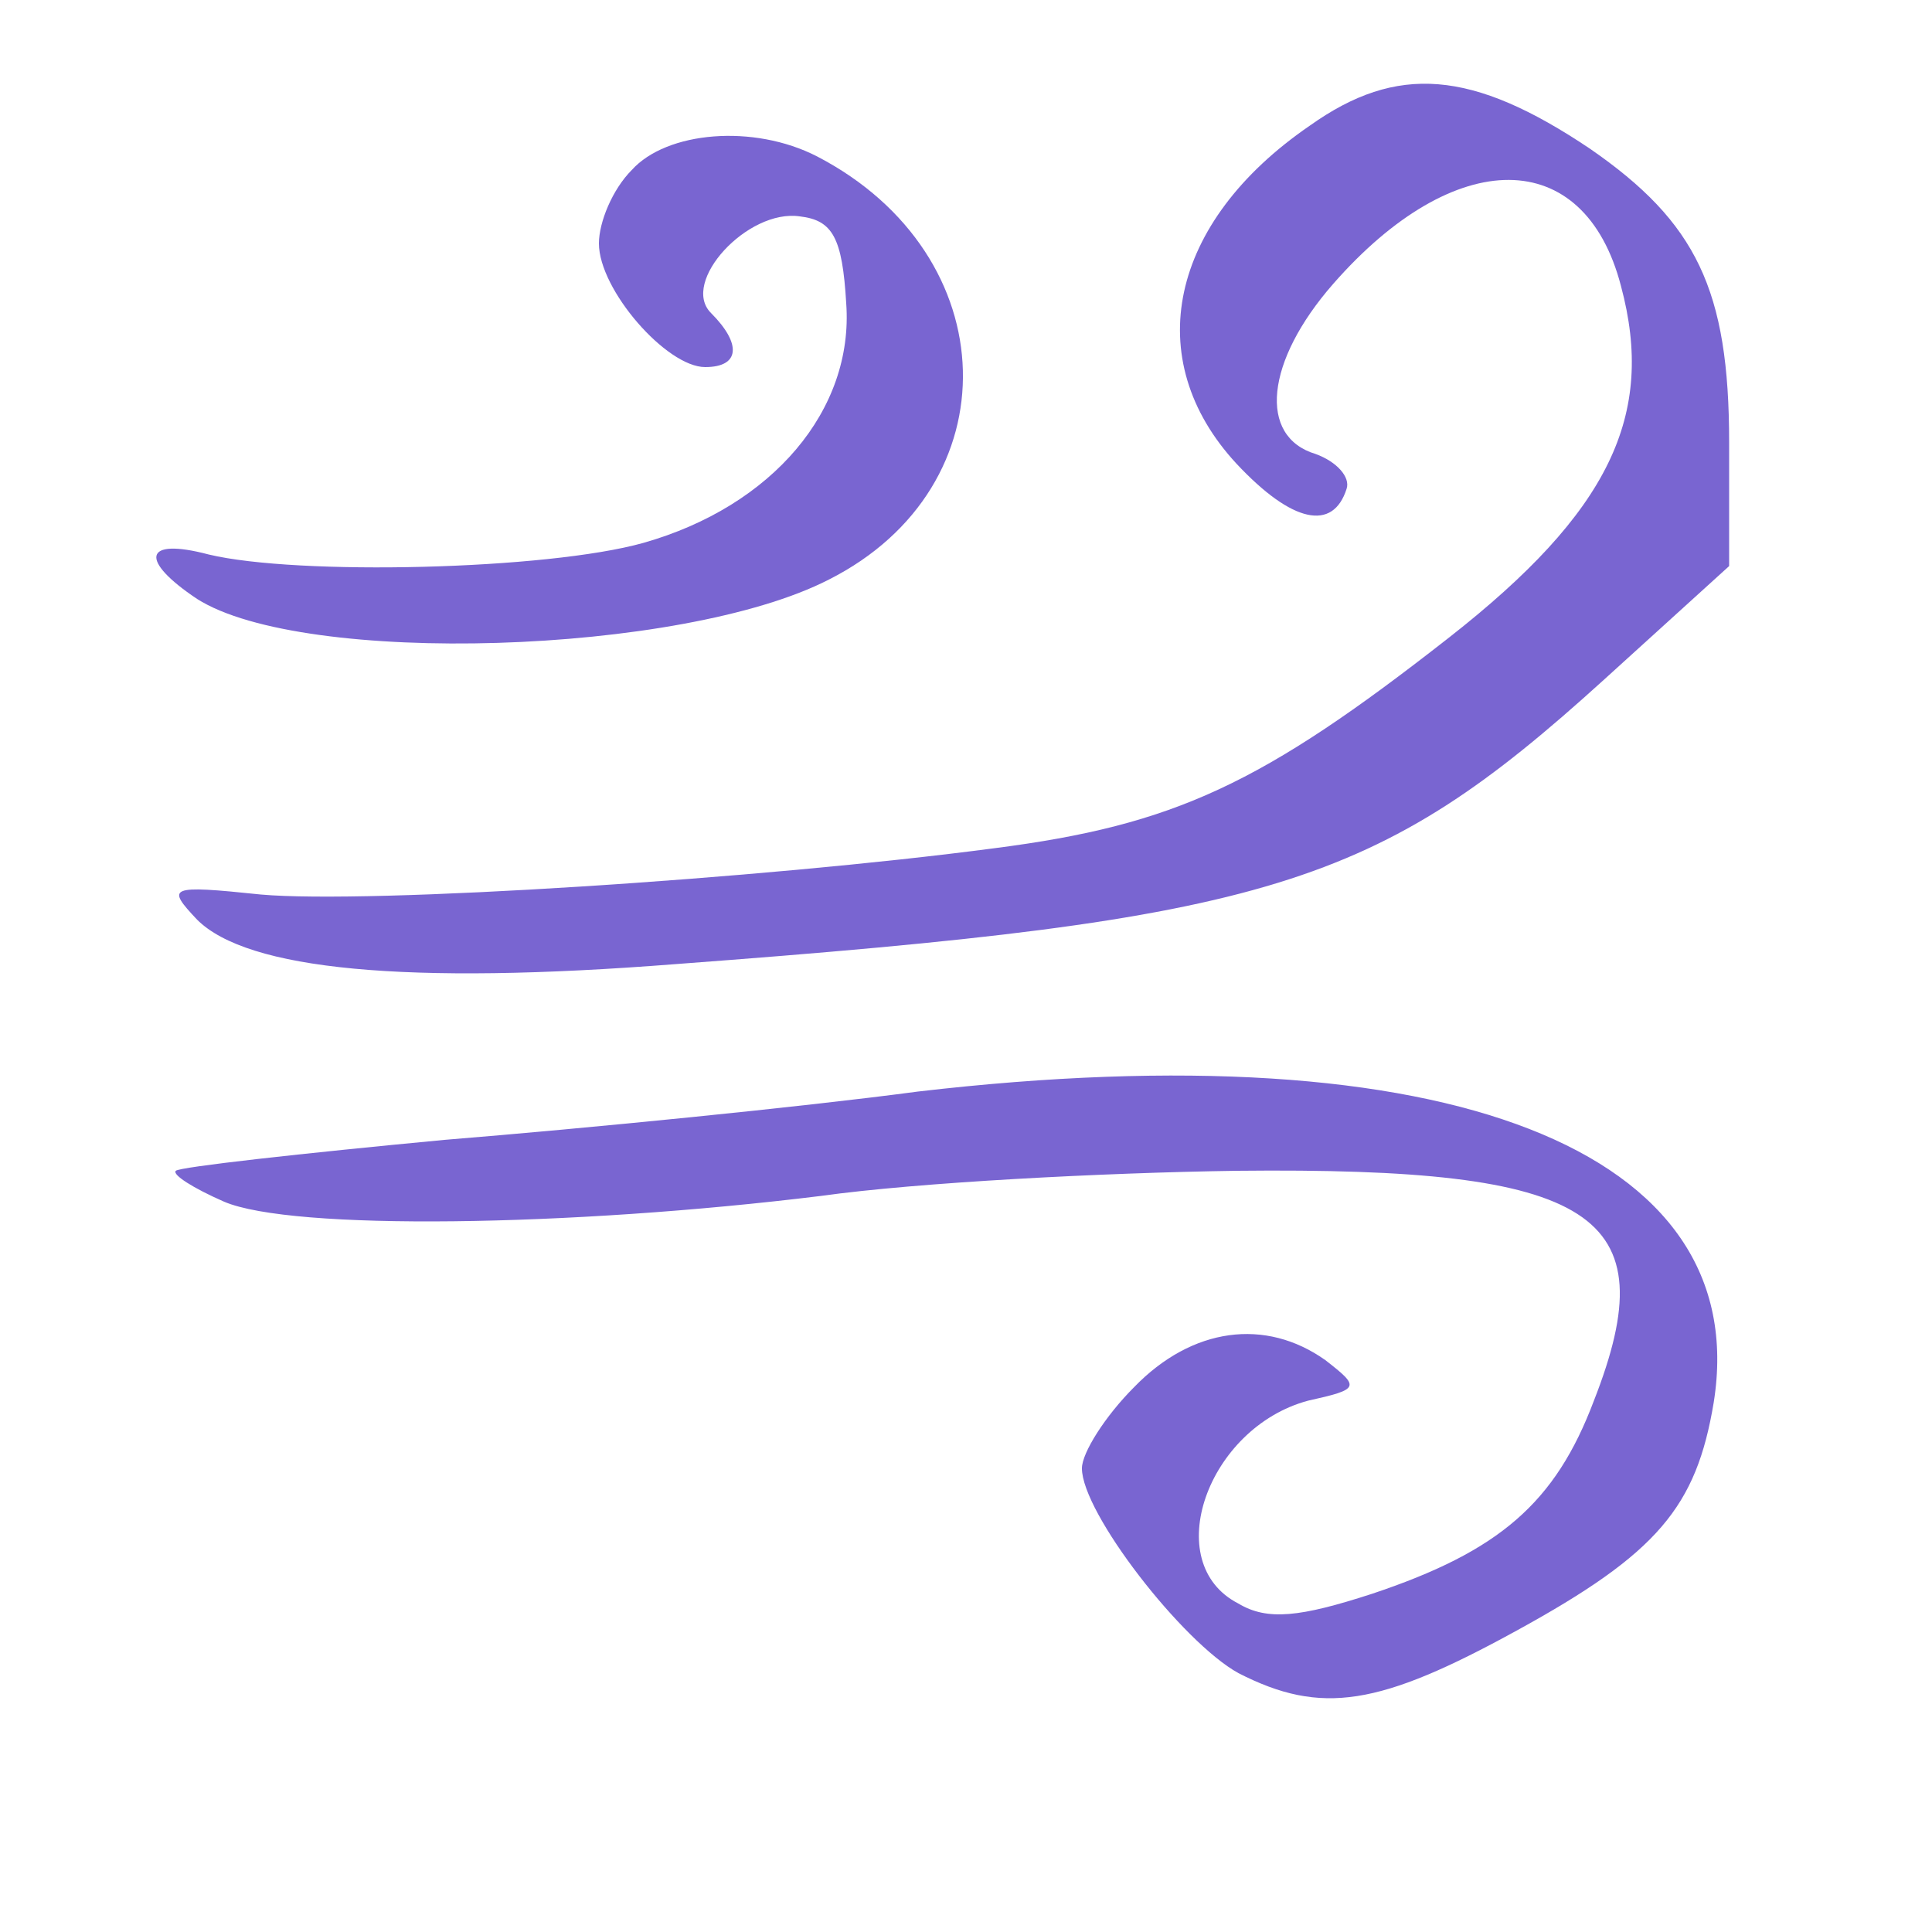 <?xml version="1.0" standalone="no"?>
<!DOCTYPE svg PUBLIC "-//W3C//DTD SVG 20010904//EN"
 "http://www.w3.org/TR/2001/REC-SVG-20010904/DTD/svg10.dtd">
<svg version="1.0" xmlns="http://www.w3.org/2000/svg"
 width="100pt" height="100pt" viewBox="0 0 100 100"
 preserveAspectRatio="xMidYMid meet">

<g transform="translate(0,100) scale(0.1,-0.1)"
fill="#7965D1" stroke="none">
<path d="M678 935 c-73 -50 -88 -121 -38 -175 29 -31 50 -35 57 -13 2 6 -5 14
-16 18 -30 9 -26 48 9 88 63 72 130 72 149 -1 18 -67 -6 -117 -89 -182 -97
-76 -142 -97 -235 -109 -121 -16 -324 -29 -380 -24 -48 5 -49 4 -33 -13 26
-26 108 -34 248 -23 308 23 362 40 480 147 l65 59 0 64 c0 79 -17 114 -72 152
-61 41 -100 44 -145 12z"/>
<path d="M327 912 c-10 -10 -17 -27 -17 -38 0 -24 35 -64 55 -64 18 0 19 12 3
28 -16 16 19 54 46 50 17 -2 22 -11 24 -45 4 -55 -38 -105 -105 -124 -50 -14
-179 -17 -225 -6 -34 9 -36 -3 -6 -23 55 -35 251 -29 327 10 95 48 92 168 -6
219 -33 17 -78 13 -96 -7z"/>
<path d="M475 435 c-60 -8 -171 -19 -245 -25 -74 -7 -137 -14 -139 -16 -2 -2
9 -9 25 -16 35 -15 179 -13 309 3 50 7 146 12 215 13 186 2 223 -22 185 -119
-20 -53 -49 -78 -115 -100 -37 -12 -54 -14 -69 -5 -41 21 -16 91 36 105 27 6
27 7 9 21 -31 22 -69 17 -99 -14 -15 -15 -27 -34 -27 -42 0 -23 52 -90 81
-106 43 -22 73 -17 144 22 73 40 93 64 102 118 21 131 -138 193 -412 161z"/>
</g>
</svg>
